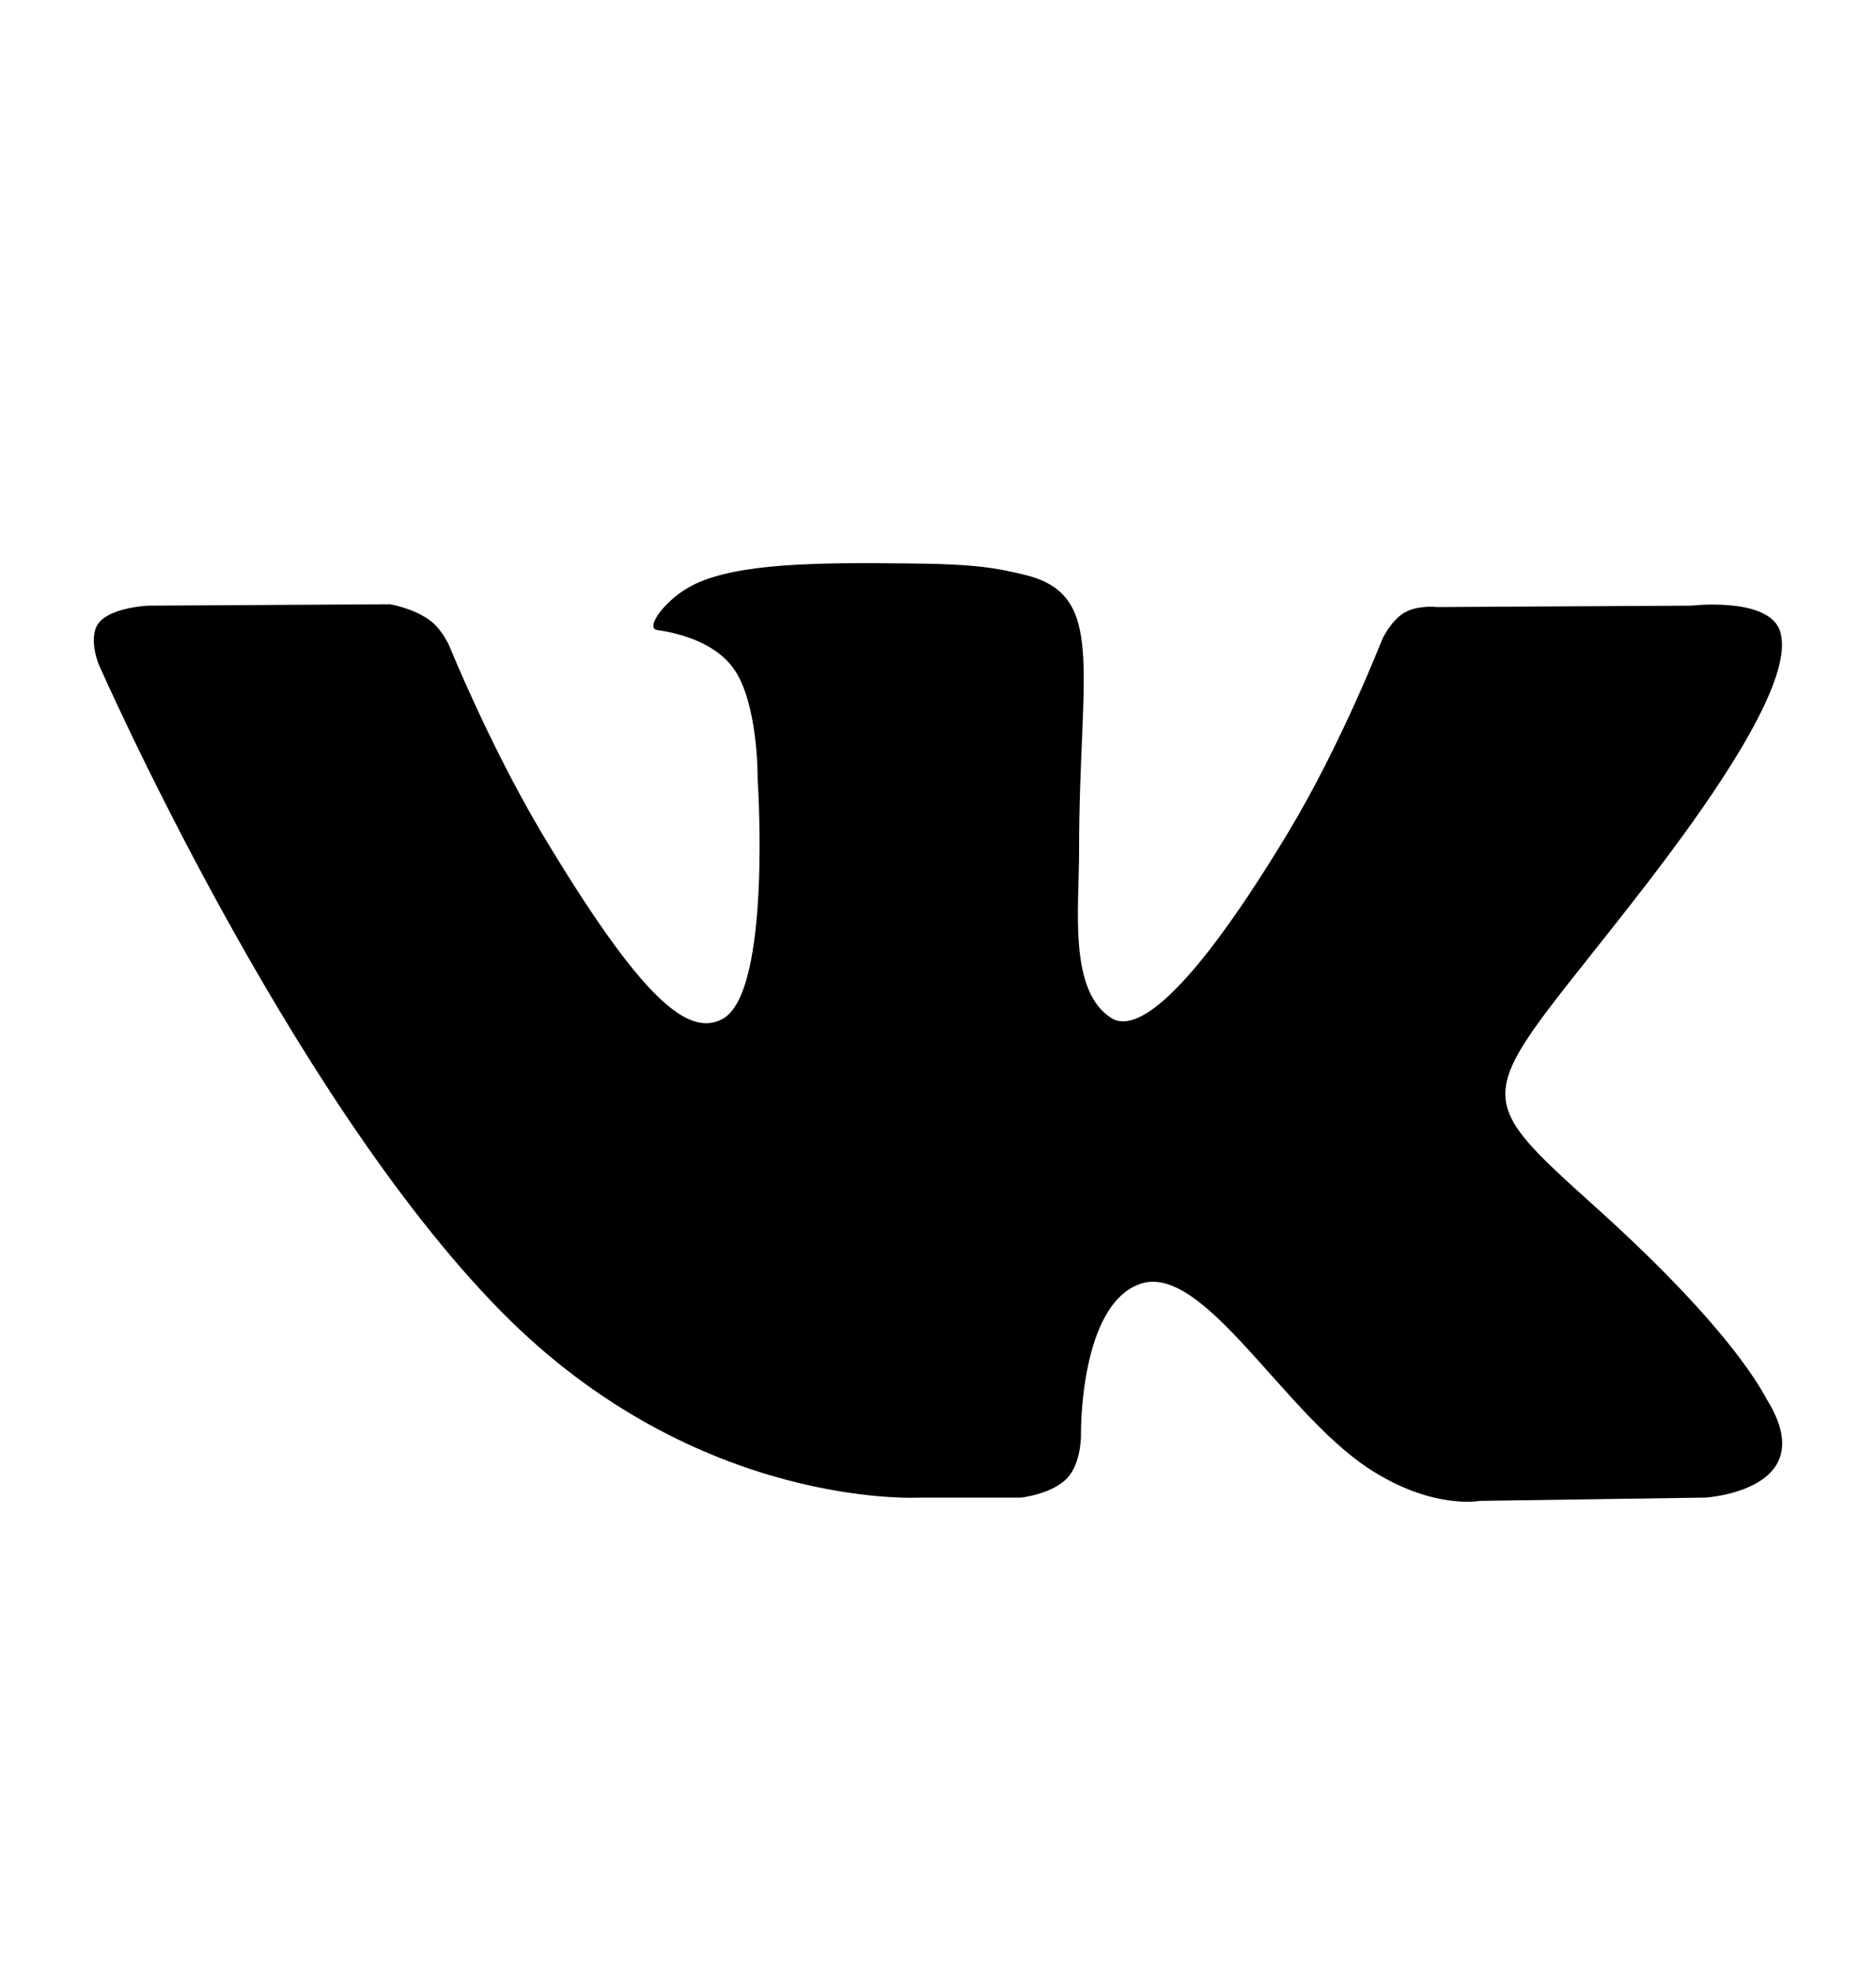 <svg width="20" height="21" viewBox="0 0 20 21" fill="none" xmlns="http://www.w3.org/2000/svg">
<path d="M9.659 6.003C8.694 5.992 7.872 6.003 7.409 6.223C7.101 6.368 6.865 6.698 7.009 6.713C7.188 6.738 7.594 6.823 7.81 7.108C8.087 7.474 8.077 8.299 8.077 8.299C8.077 8.299 8.231 10.571 7.702 10.857C7.337 11.052 6.839 10.656 5.76 8.85C5.211 7.919 4.795 6.893 4.795 6.893C4.795 6.893 4.717 6.703 4.574 6.603C4.399 6.478 4.158 6.438 4.158 6.438L1.584 6.453C1.584 6.453 1.199 6.468 1.06 6.628C0.931 6.778 1.05 7.073 1.05 7.073C1.05 7.073 3.063 11.662 5.344 13.974C7.435 16.096 9.808 15.956 9.808 15.956H10.887C10.887 15.956 11.211 15.921 11.375 15.751C11.529 15.59 11.524 15.29 11.524 15.29C11.524 15.29 11.504 13.884 12.171 13.674C12.834 13.474 13.677 15.035 14.575 15.635C15.259 16.091 15.778 15.991 15.778 15.991L18.182 15.956C18.182 15.956 19.435 15.881 18.839 14.915C18.793 14.84 18.495 14.204 17.057 12.903C15.546 11.542 15.747 11.762 17.565 9.405C18.67 7.969 19.112 7.093 18.973 6.713C18.839 6.358 18.028 6.453 18.028 6.453L15.32 6.468C15.32 6.468 15.12 6.443 14.971 6.528C14.827 6.613 14.735 6.813 14.735 6.813C14.735 6.813 14.303 7.924 13.733 8.87C12.531 10.861 12.043 10.972 11.848 10.847C11.39 10.556 11.504 9.686 11.504 9.07C11.504 7.133 11.807 6.333 10.918 6.123C10.625 6.053 10.409 6.008 9.659 6.003Z" fill="black"/>
</svg>
